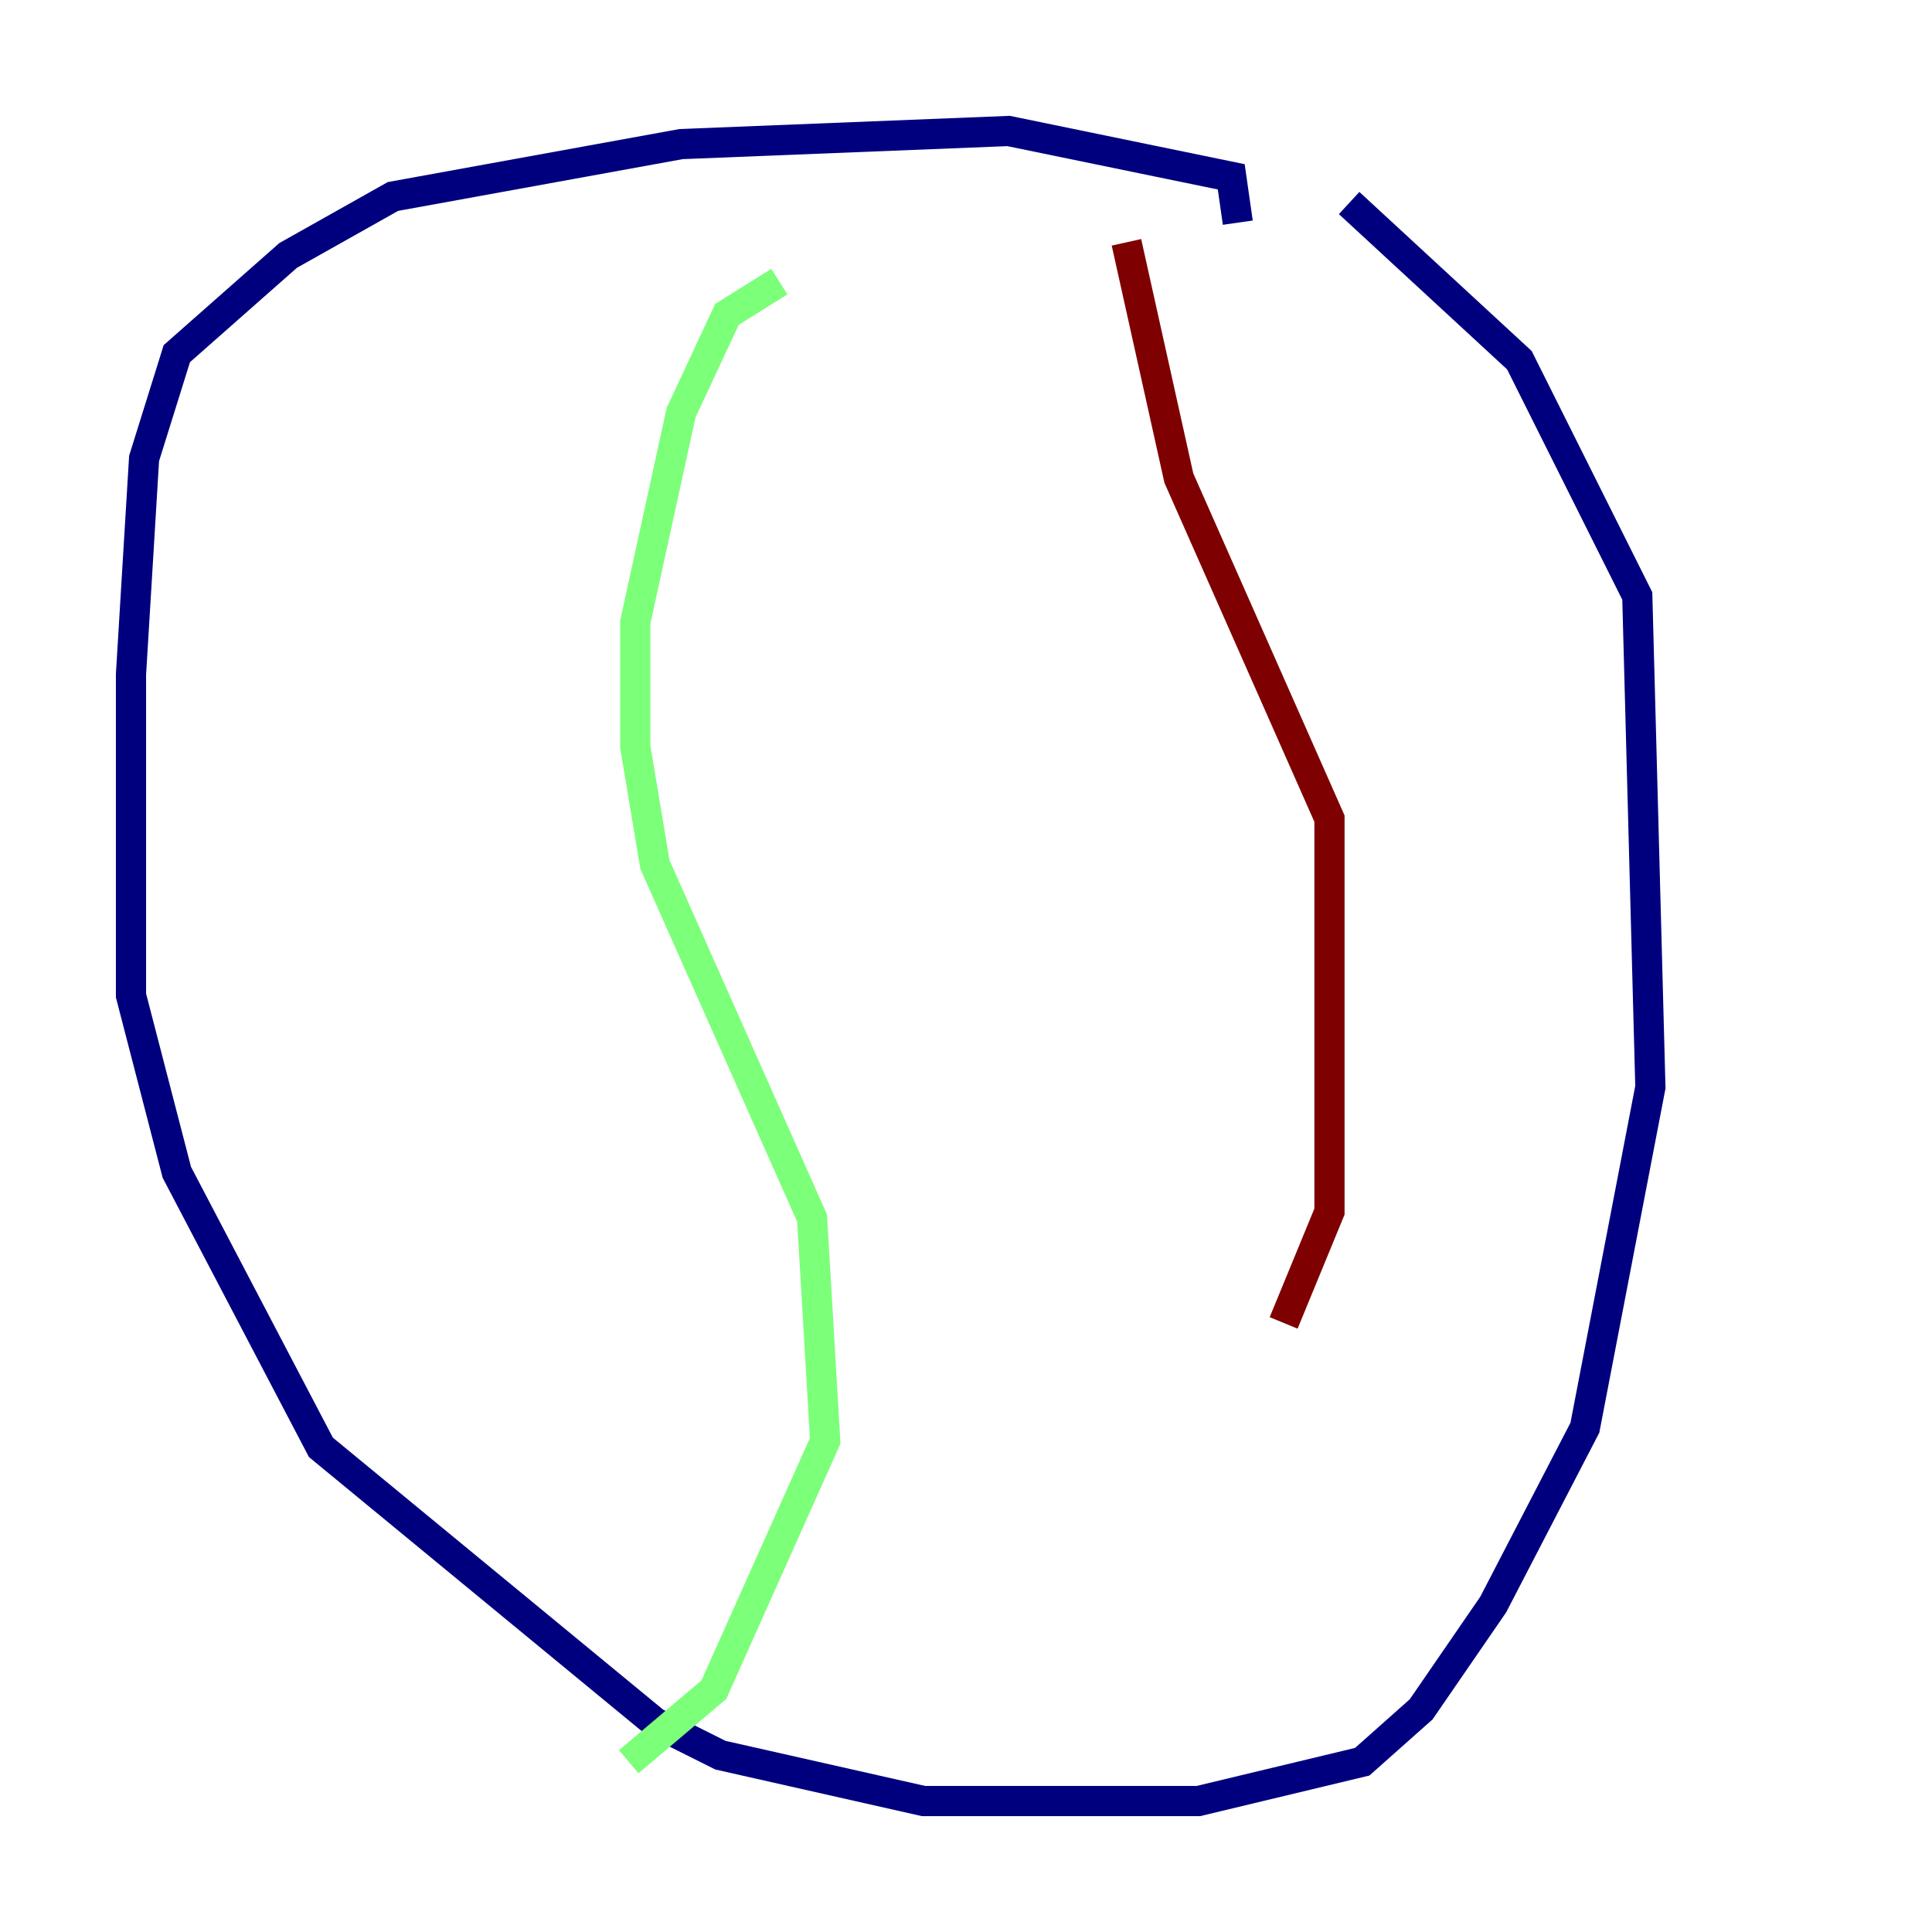 <?xml version="1.0" encoding="utf-8" ?>
<svg baseProfile="tiny" height="128" version="1.2" viewBox="0,0,128,128" width="128" xmlns="http://www.w3.org/2000/svg" xmlns:ev="http://www.w3.org/2001/xml-events" xmlns:xlink="http://www.w3.org/1999/xlink"><defs /><polyline fill="none" points="82.007,14.752 81.573,11.715 66.82,8.678 45.125,9.546 26.034,13.017 19.091,16.922 11.715,23.43 9.546,30.373 8.678,44.691 8.678,65.953 11.715,77.668 21.261,95.891 43.39,114.115 47.729,116.285 61.18,119.322 79.403,119.322 90.251,116.719 94.156,113.248 98.929,106.305 105.003,94.59 109.342,72.027 108.475,39.485 100.664,23.864 89.383,13.451" stroke="#00007f" stroke-width="2" /><polyline fill="none" points="51.634,18.658 48.163,20.827 45.125,27.336 42.088,41.22 42.088,49.464 43.39,57.275 53.803,80.705 54.671,95.458 47.295,111.946 41.654,116.719" stroke="#7cff79" stroke-width="2" /><polyline fill="none" points="74.63,16.054 78.102,31.675 88.081,54.237 88.081,80.271 85.044,87.647" stroke="#7f0000" stroke-width="2" /></svg>